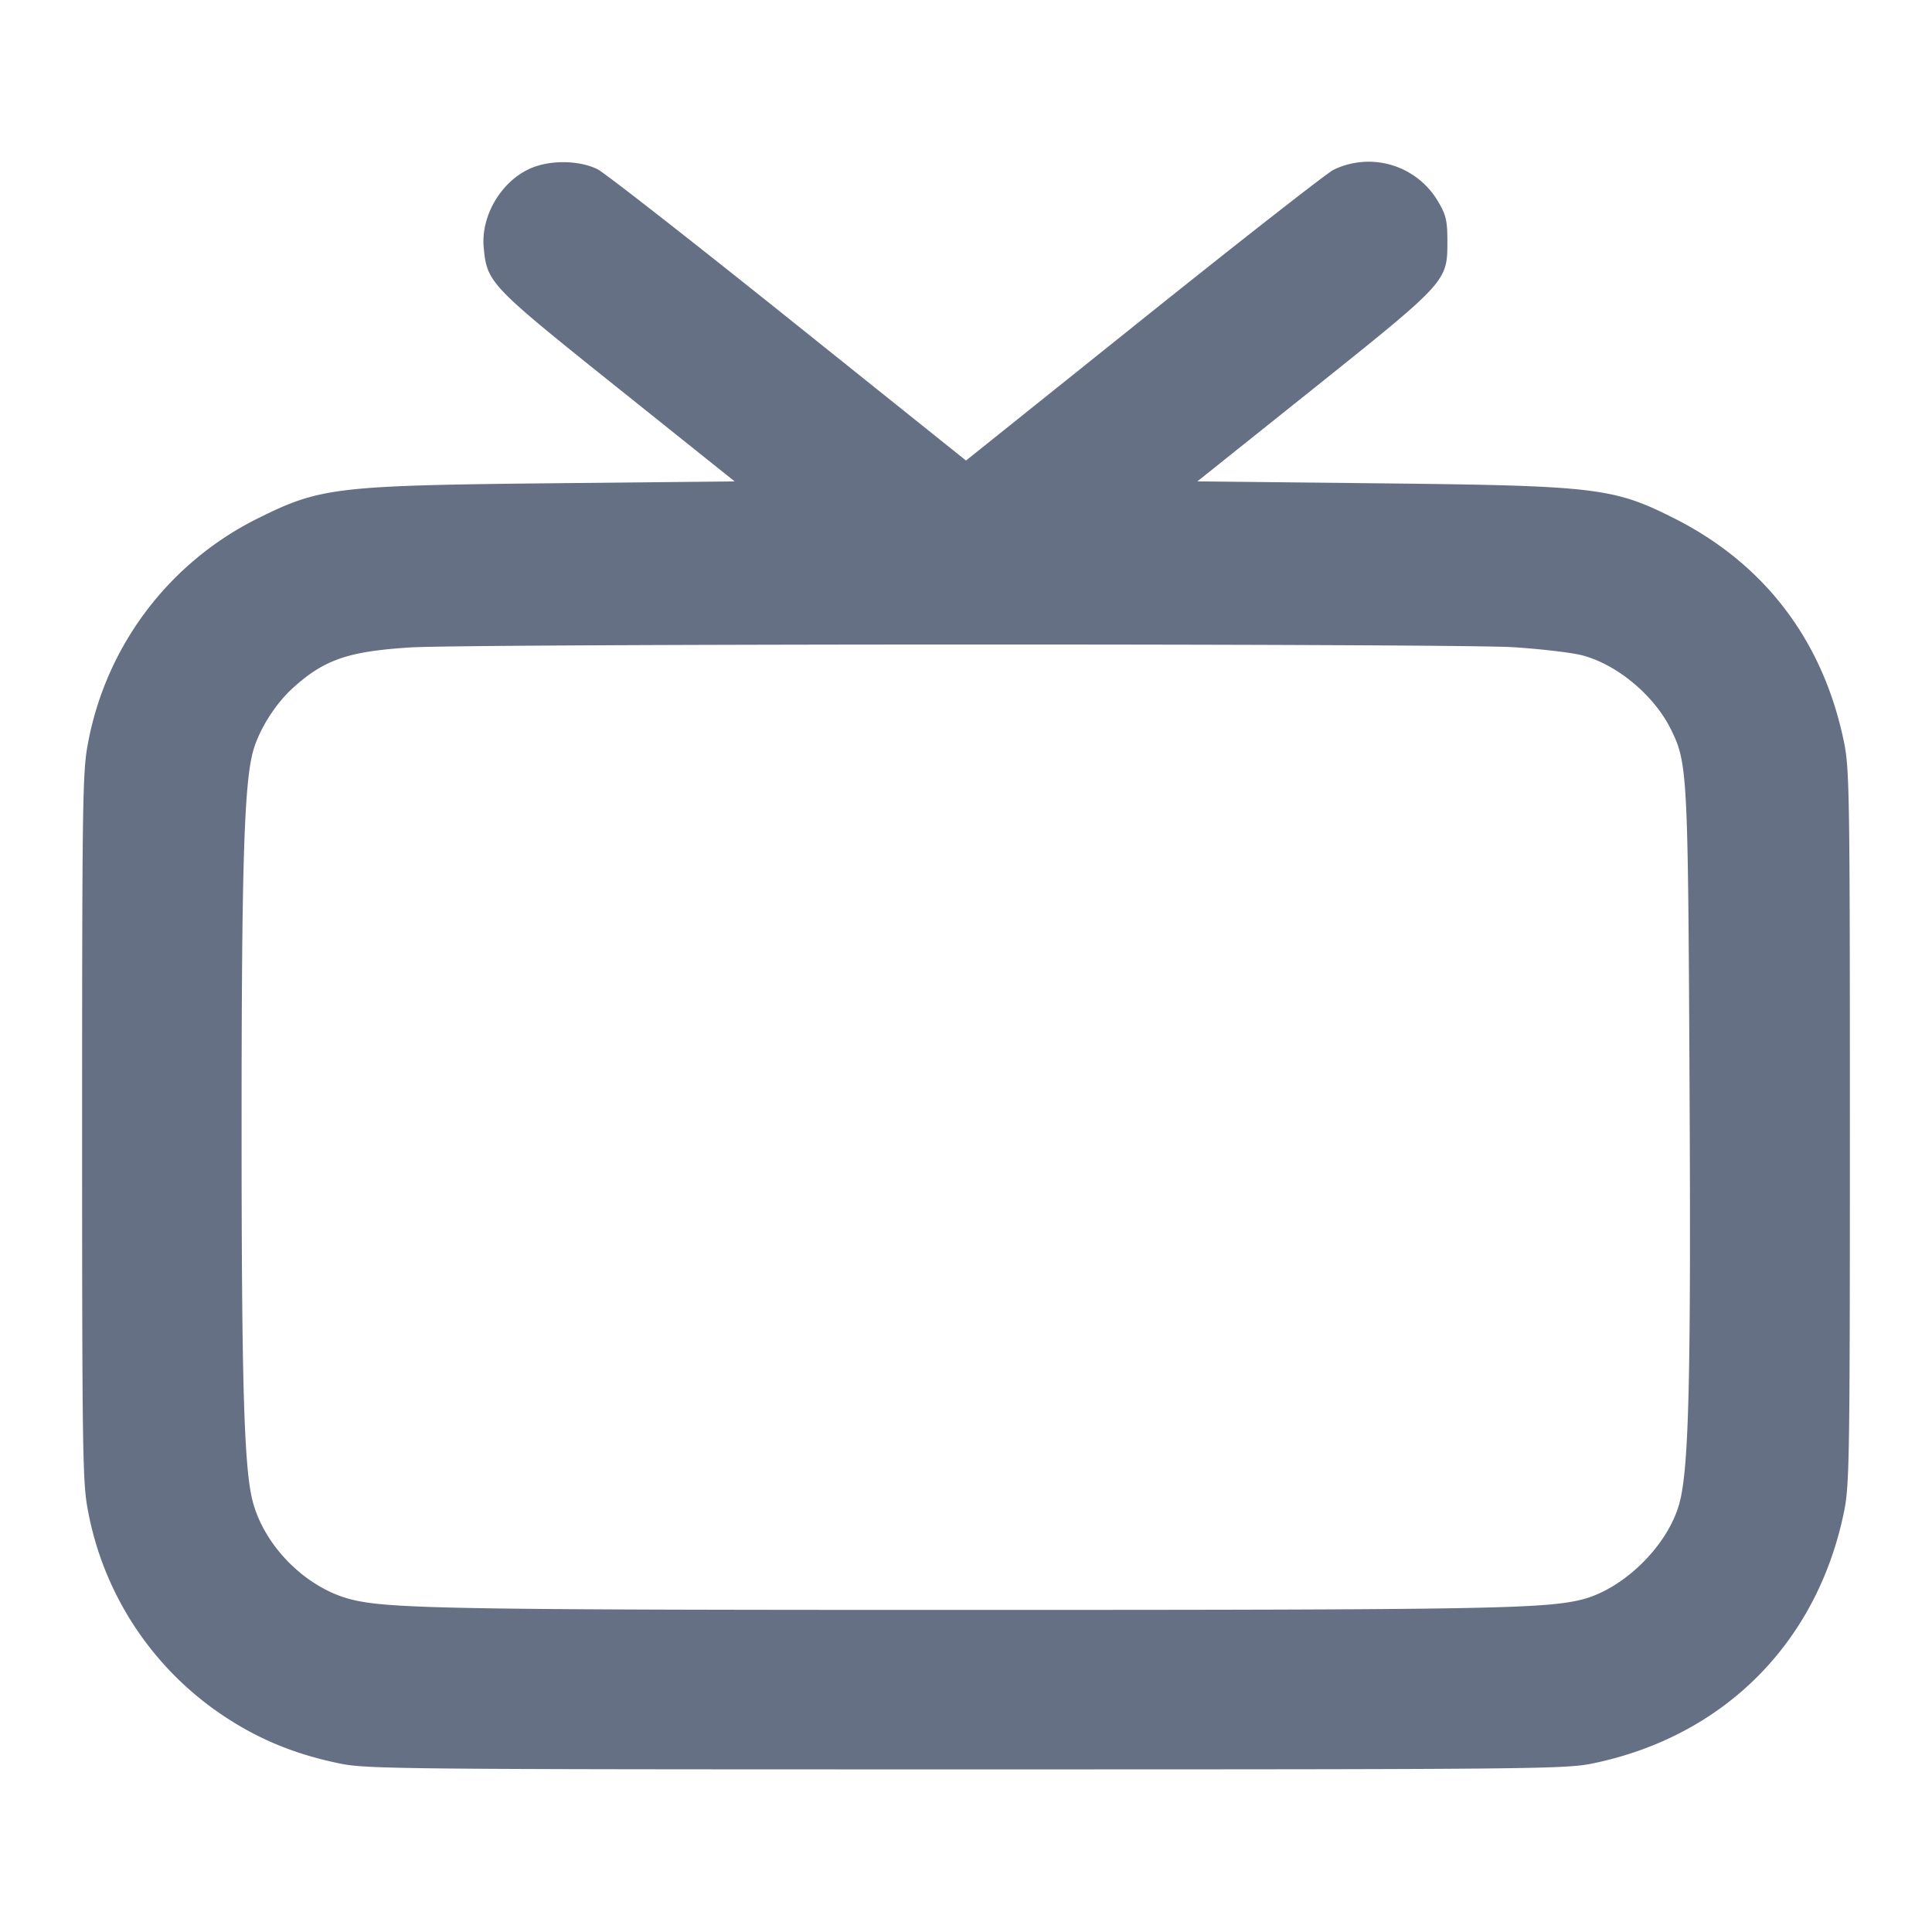 <svg width="24" height="24" fill="none" xmlns="http://www.w3.org/2000/svg"><path d="M6.667 2.063c-.401.127-.699.588-.658 1.015.042.434.073.467 1.659 1.736L9.126 5.98l-2.253.023c-2.703.028-2.9.052-3.677.44a3.918 3.918 0 0 0-2.107 2.811c-.063.333-.069.759-.069 4.746 0 3.987.006 4.413.069 4.746a3.926 3.926 0 0 0 1.749 2.609c.418.269.858.445 1.389.553.332.068.791.072 7.773.072 6.995 0 7.44-.004 7.775-.072 1.635-.333 2.8-1.498 3.133-3.133.067-.33.072-.672.072-4.775 0-4.103-.005-4.445-.072-4.775-.256-1.258-.982-2.217-2.108-2.785-.758-.382-.967-.407-3.673-.436l-2.253-.024 1.444-1.154C17.977 3.499 17.98 3.496 17.98 3c0-.256-.016-.328-.111-.489a1 1 0 0 0-1.305-.401c-.079.039-1.139.868-2.354 1.841L12 5.721l-2.21-1.77c-1.215-.973-2.28-1.805-2.366-1.848-.203-.101-.514-.117-.757-.04M18.801 8.04c.341.022.724.067.851.1.432.112.893.495 1.102.915.209.422.215.522.234 4.405.019 3.662-.008 4.775-.125 5.211-.142.53-.7 1.077-1.228 1.203-.466.112-1.286.125-7.615.125-6.533 0-7.25-.014-7.7-.142-.544-.156-1.039-.662-1.181-1.207-.107-.411-.138-1.453-.138-4.65 0-3.205.031-4.239.139-4.654.071-.27.275-.598.501-.802.387-.35.684-.452 1.452-.501.736-.047 12.976-.05 13.708-.003" fill="#667085" fill-rule="evenodd"/></svg>